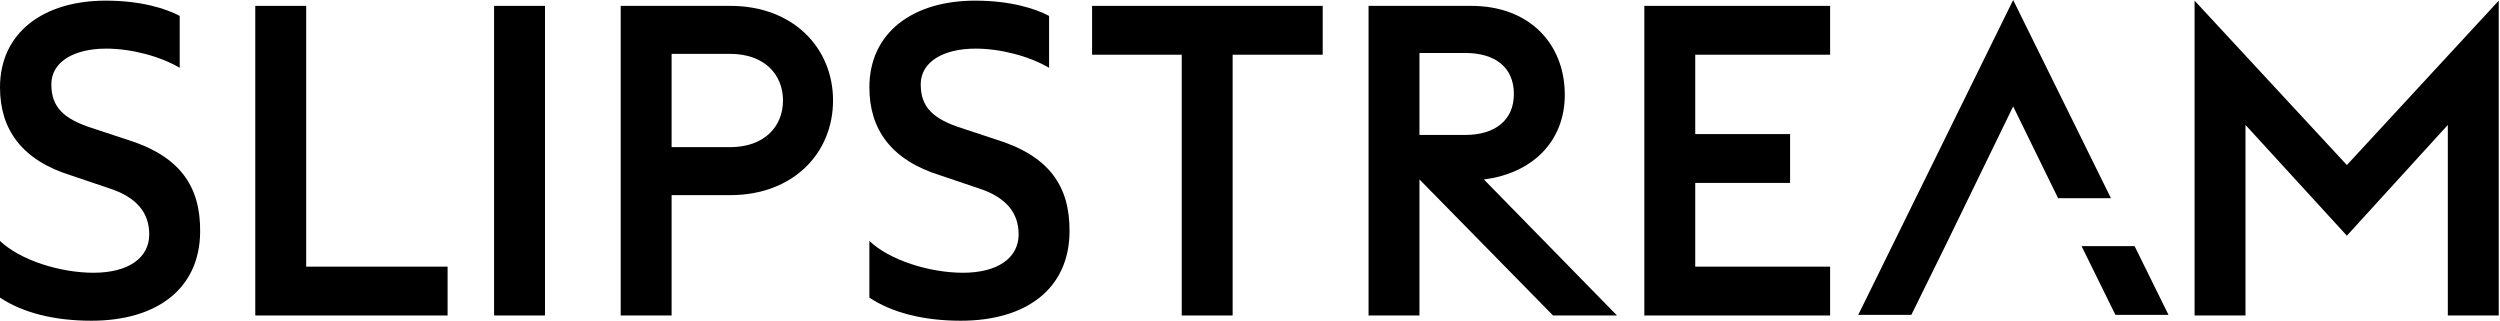 <svg width="1559" height="200" viewBox="0 0 1559 200" fill="none" xmlns="http://www.w3.org/2000/svg">
<g clip-path="url(#clip0_2065_44)">
<path d="M0 185.59C13.838 194.836 33.374 200.002 56.981 200.002C97.41 200.002 124.543 180.424 124.815 144.529C125.086 116.248 112.333 97.213 78.688 86.88L57.252 79.81C39.615 74.099 32.018 66.757 32.018 52.617C32.018 38.205 46.67 30.319 66.206 30.319C81.672 30.319 99.581 34.941 112.062 42.283V9.924C103.379 5.301 87.913 0.406 65.935 0.406C27.134 0.406 0 20.257 0 54.52C0 80.626 13.567 99.932 44.499 109.45L67.834 117.336C85.742 123.046 93.068 133.108 93.068 146.16C93.068 160.845 80.044 170.09 58.337 170.09C37.444 170.09 12.482 162.204 0 150.24V185.59Z" fill="black"/>
<path d="M159.189 196.734H279.12V166.278H190.936V3.664H159.189V196.734Z" fill="black"/>
<path d="M308.107 196.734H339.854V3.664H308.107V196.734Z" fill="black"/>
<path d="M455.448 3.664H387.069V196.734H418.815V121.681H455.448C494.52 121.681 519.484 95.576 519.484 62.673C519.484 29.769 494.52 3.664 455.448 3.664ZM455.176 91.769H418.815V33.576H455.176C476.884 33.576 488.278 46.629 488.278 62.673C488.278 78.716 476.884 91.769 455.176 91.769Z" fill="black"/>
<path d="M542.144 185.59C555.982 194.836 575.517 200.002 599.123 200.002C639.553 200.002 666.687 180.424 666.958 144.529C667.23 116.248 654.478 97.213 620.83 86.88L599.394 79.81C581.758 74.099 574.161 66.757 574.161 52.617C574.161 38.205 588.812 30.319 608.35 30.319C623.815 30.319 641.723 34.941 654.206 42.283V9.924C645.523 5.301 630.057 0.406 608.078 0.406C569.278 0.406 542.144 20.257 542.144 54.52C542.144 80.626 555.711 99.932 586.642 109.45L609.976 117.336C627.887 123.046 635.212 133.108 635.212 146.16C635.212 160.845 622.188 170.09 600.481 170.09C579.588 170.09 554.624 162.204 542.144 150.24V185.59Z" fill="black"/>
<path d="M736.922 196.734H768.669V34.12H824.836V3.664H681.027V34.12H736.922V196.734Z" fill="black"/>
<path d="M853.43 196.734H885.176V111.892L968.477 196.734H1008.36L925.334 111.892C955.994 108.085 976.075 87.69 975.803 58.594C975.531 26.778 953.281 3.664 917.466 3.664H853.43V196.734ZM885.176 84.155V33.032H913.666C932.388 33.032 944.057 42.006 944.057 58.594C944.057 74.91 932.388 84.155 913.666 84.155H885.176Z" fill="black"/>
<path d="M1025.4 196.734H1141.26V166.278H1057.15V114.067H1116.3V83.612H1057.15V34.12H1141.26V3.664H1025.4V196.734Z" fill="black"/>
<path d="M1368.54 196.739H1400.29V77.906L1463.51 146.976L1526.46 77.906V196.739H1558.21V0.406L1463.51 102.924L1368.54 0.406V196.739Z" fill="black"/>
<path d="M1298.06 153.477L1319.17 196.334H1352.27L1331.13 153.477H1298.06Z" fill="black"/>
<path d="M1316.39 123.604L1255.41 0L1158.81 196.333H1191.92L1213.35 152.824L1255.41 66.351L1283.43 123.604H1316.39Z" fill="black"/>
</g>
<defs>
<clipPath id="clip0_2065_44">
<rect width="1558.21" height="200" fill="white"/>
</clipPath>
</defs>
</svg>
